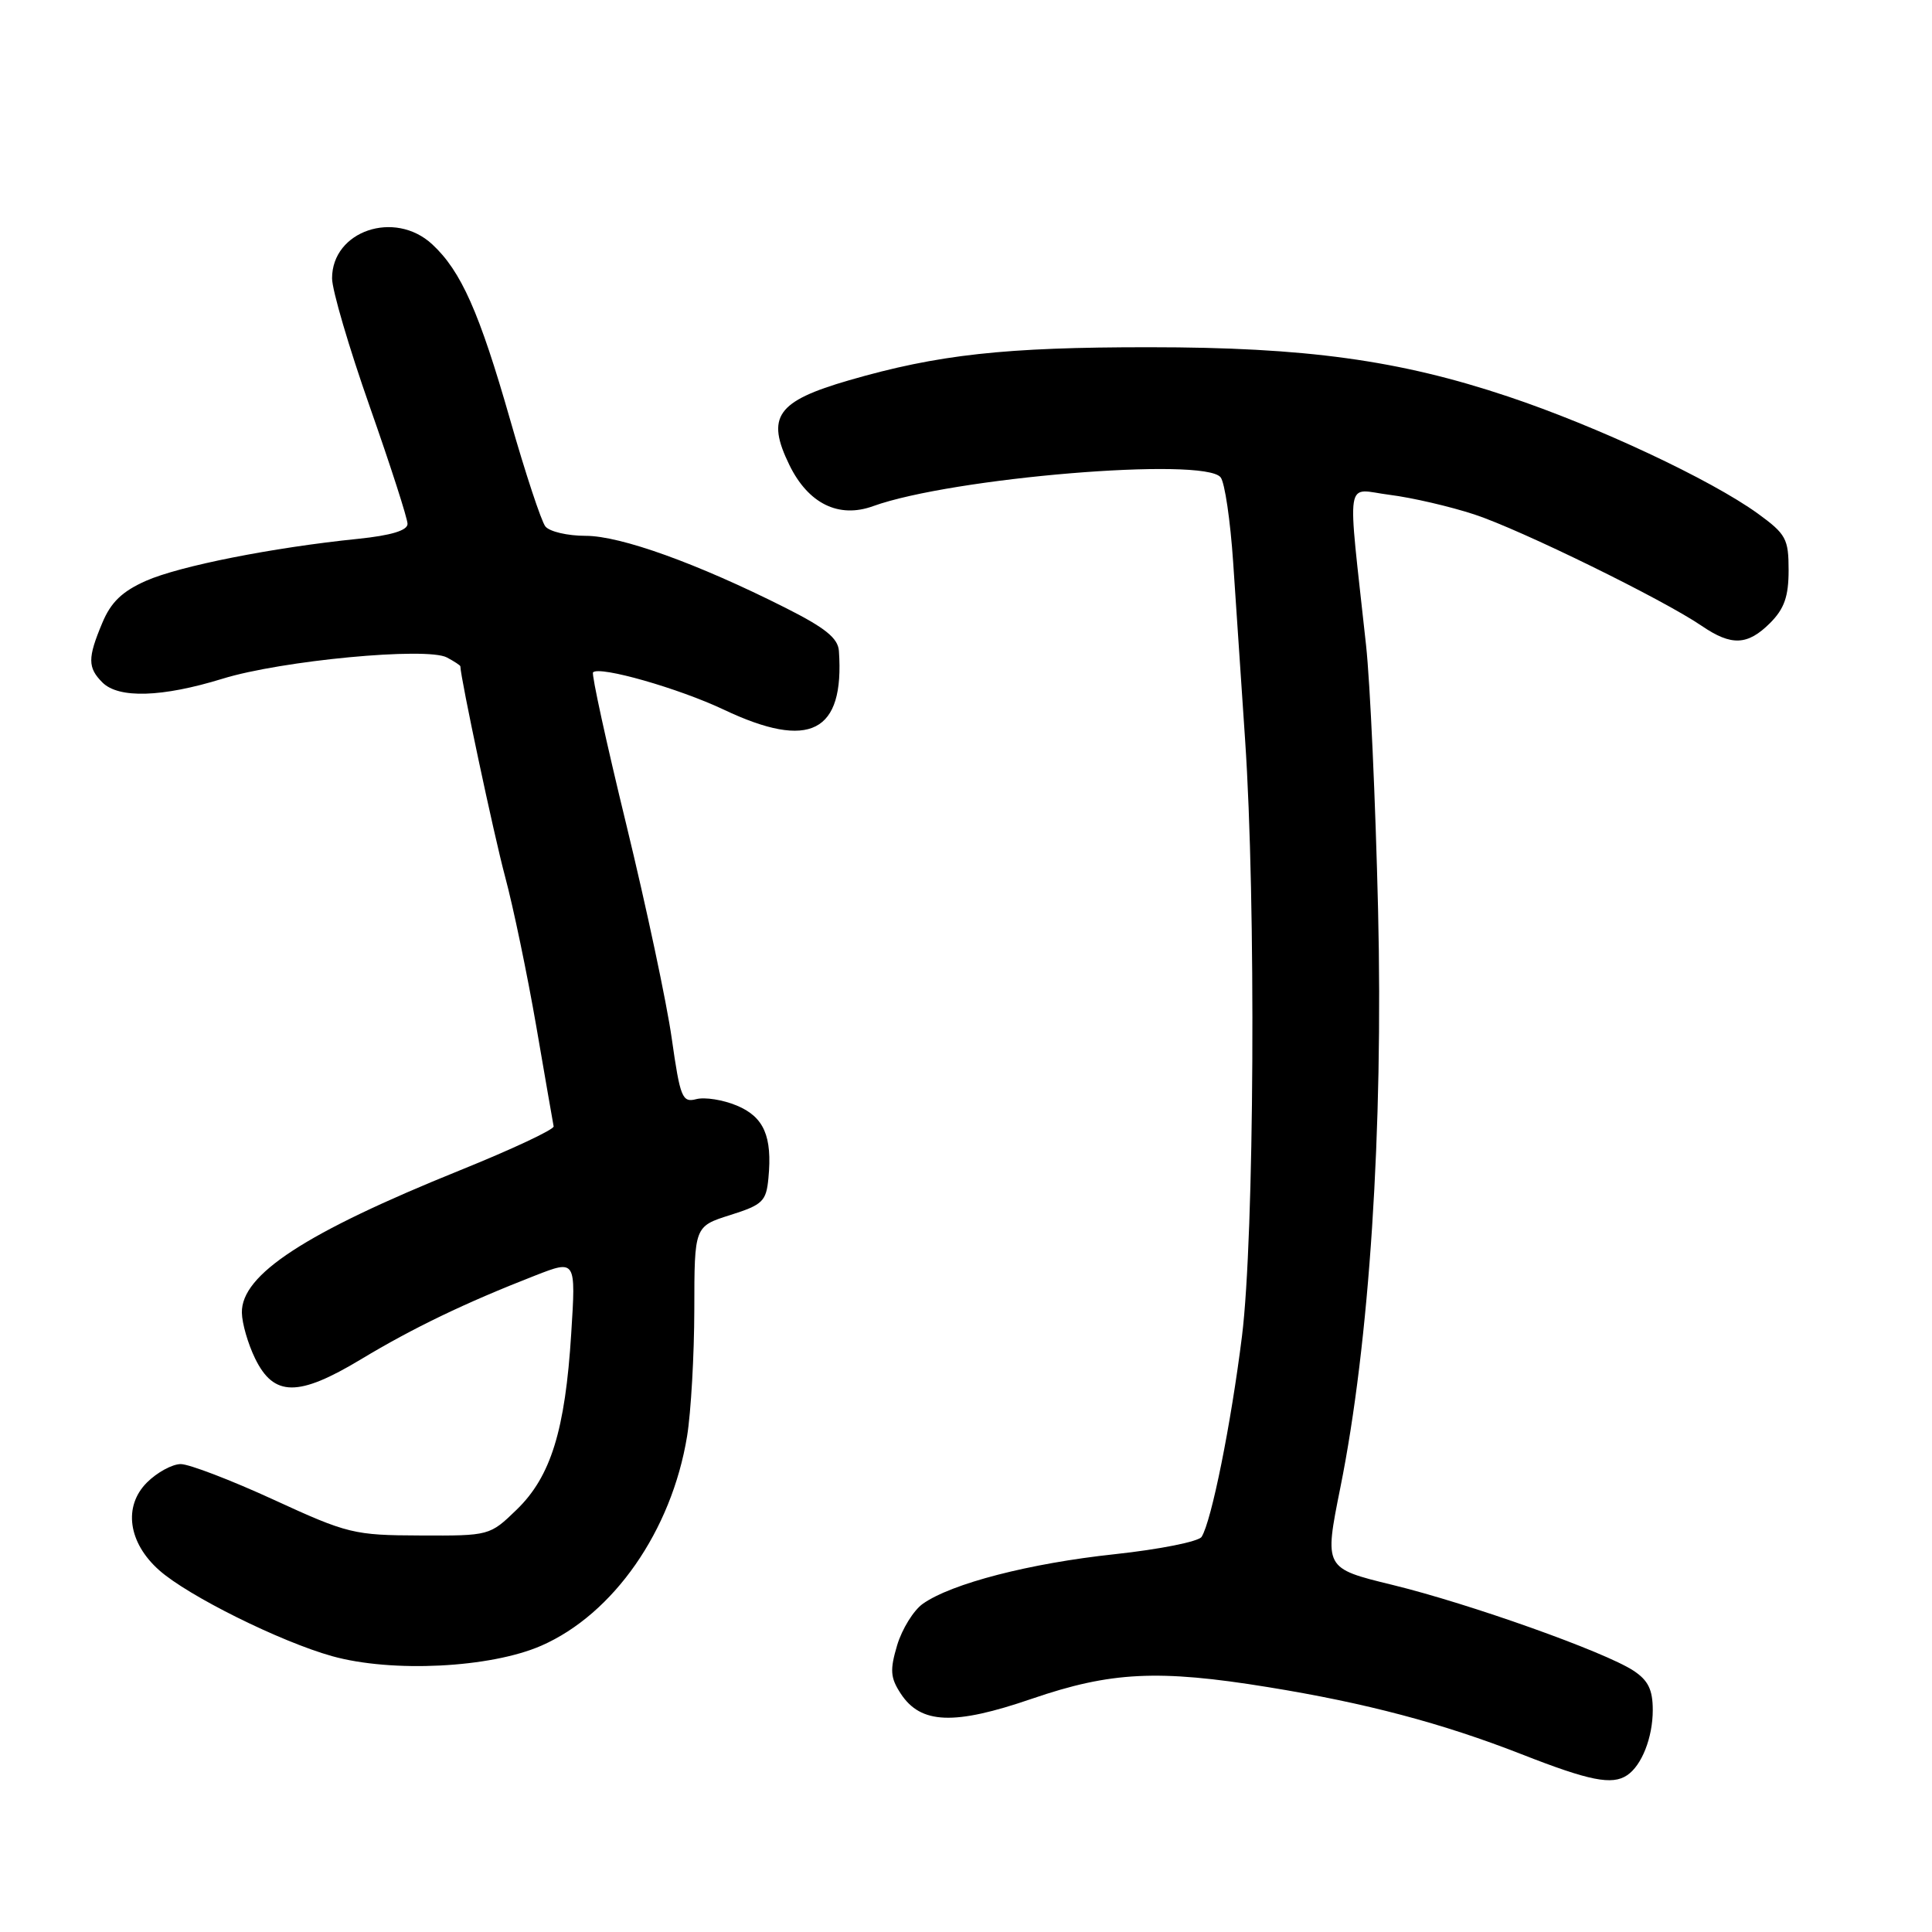 <?xml version="1.0" encoding="UTF-8" standalone="no"?>
<!DOCTYPE svg PUBLIC "-//W3C//DTD SVG 1.1//EN" "http://www.w3.org/Graphics/SVG/1.1/DTD/svg11.dtd" >
<svg xmlns="http://www.w3.org/2000/svg" xmlns:xlink="http://www.w3.org/1999/xlink" version="1.1" viewBox="0 0 256 256">
 <g >
 <path fill="currentColor"
d=" M 215.60 235.23 C 217.54 233.94 219.00 230.23 219.00 226.59 C 219.00 223.89 218.39 222.65 216.44 221.37 C 212.61 218.86 194.73 212.50 184.48 210.00 C 175.46 207.80 175.46 207.80 177.60 197.13 C 181.46 177.98 183.30 149.69 182.60 120.46 C 182.26 106.18 181.55 90.45 181.01 85.50 C 178.51 62.42 178.13 64.82 184.15 65.57 C 187.09 65.94 192.14 67.11 195.37 68.17 C 201.51 70.19 220.36 79.43 225.50 82.94 C 229.43 85.62 231.56 85.53 234.55 82.55 C 236.43 80.66 237.00 79.04 237.00 75.55 C 237.00 71.39 236.66 70.77 232.92 68.05 C 226.69 63.55 211.67 56.50 199.82 52.54 C 185.41 47.72 173.03 46.01 152.32 46.01 C 133.14 46.00 124.26 46.98 112.50 50.39 C 102.91 53.17 101.47 55.21 104.60 61.62 C 107.10 66.73 111.13 68.72 115.68 67.07 C 126.14 63.29 159.58 60.51 161.74 63.25 C 162.29 63.94 163.03 69.00 163.40 74.50 C 163.76 80.00 164.48 90.58 164.98 98.00 C 166.44 119.41 166.21 163.88 164.57 177.04 C 163.12 188.68 160.53 201.57 159.22 203.64 C 158.82 204.27 153.64 205.30 147.70 205.94 C 136.46 207.14 126.09 209.82 122.28 212.51 C 121.06 213.37 119.53 215.84 118.88 217.99 C 117.90 221.29 117.97 222.30 119.35 224.41 C 122.00 228.46 126.41 228.64 136.74 225.09 C 147.18 221.51 153.48 221.19 168.00 223.55 C 180.97 225.65 191.10 228.33 201.63 232.45 C 210.61 235.97 213.61 236.57 215.60 235.23 Z  M 71.73 218.06 C 81.30 213.87 88.99 202.83 91.04 190.32 C 91.56 187.12 91.99 179.55 92.00 173.50 C 92.01 162.50 92.01 162.50 96.76 161.00 C 101.06 159.64 101.53 159.19 101.82 156.11 C 102.35 150.57 101.23 147.99 97.62 146.49 C 95.80 145.73 93.40 145.35 92.27 145.64 C 90.40 146.13 90.13 145.47 89.01 137.60 C 88.35 132.89 85.63 120.14 82.99 109.27 C 80.34 98.39 78.36 89.32 78.58 89.09 C 79.45 88.21 89.92 91.20 95.90 94.03 C 107.31 99.43 111.91 97.09 111.16 86.26 C 111.04 84.55 109.35 83.19 104.02 80.51 C 92.40 74.66 82.24 71.00 77.60 71.00 C 75.20 71.00 72.80 70.44 72.26 69.75 C 71.72 69.06 69.62 62.71 67.60 55.63 C 63.52 41.37 61.10 35.92 57.27 32.37 C 52.30 27.77 44.00 30.59 44.00 36.88 C 44.00 38.43 46.25 46.08 49.00 53.90 C 51.75 61.72 54.00 68.70 54.00 69.42 C 54.00 70.29 51.82 70.95 47.43 71.40 C 36.13 72.55 23.79 75.00 19.35 76.96 C 16.19 78.36 14.69 79.80 13.55 82.55 C 11.60 87.19 11.61 88.47 13.57 90.43 C 15.72 92.58 21.48 92.40 29.47 89.94 C 37.28 87.52 56.57 85.70 59.22 87.12 C 60.20 87.64 61.00 88.17 61.00 88.29 C 61.03 89.86 65.43 110.58 66.92 116.13 C 68.01 120.18 69.87 129.12 71.06 136.00 C 72.24 142.88 73.28 148.84 73.36 149.25 C 73.44 149.66 67.88 152.27 61.00 155.05 C 40.45 163.35 31.95 168.90 32.05 173.94 C 32.07 175.35 32.86 178.07 33.80 180.00 C 36.28 185.09 39.52 185.12 47.82 180.12 C 54.75 175.95 61.64 172.63 70.90 169.02 C 76.31 166.91 76.31 166.91 75.69 176.70 C 74.89 189.51 72.99 195.65 68.47 200.03 C 64.90 203.49 64.85 203.50 55.69 203.46 C 46.89 203.43 46.07 203.23 36.24 198.71 C 30.60 196.12 25.07 194.00 23.95 194.00 C 22.83 194.00 20.81 195.10 19.47 196.44 C 16.31 199.60 16.98 204.42 21.10 208.07 C 24.93 211.47 37.14 217.53 44.01 219.45 C 51.93 221.66 64.99 221.01 71.73 218.06 Z "/>
</g>
</svg>
